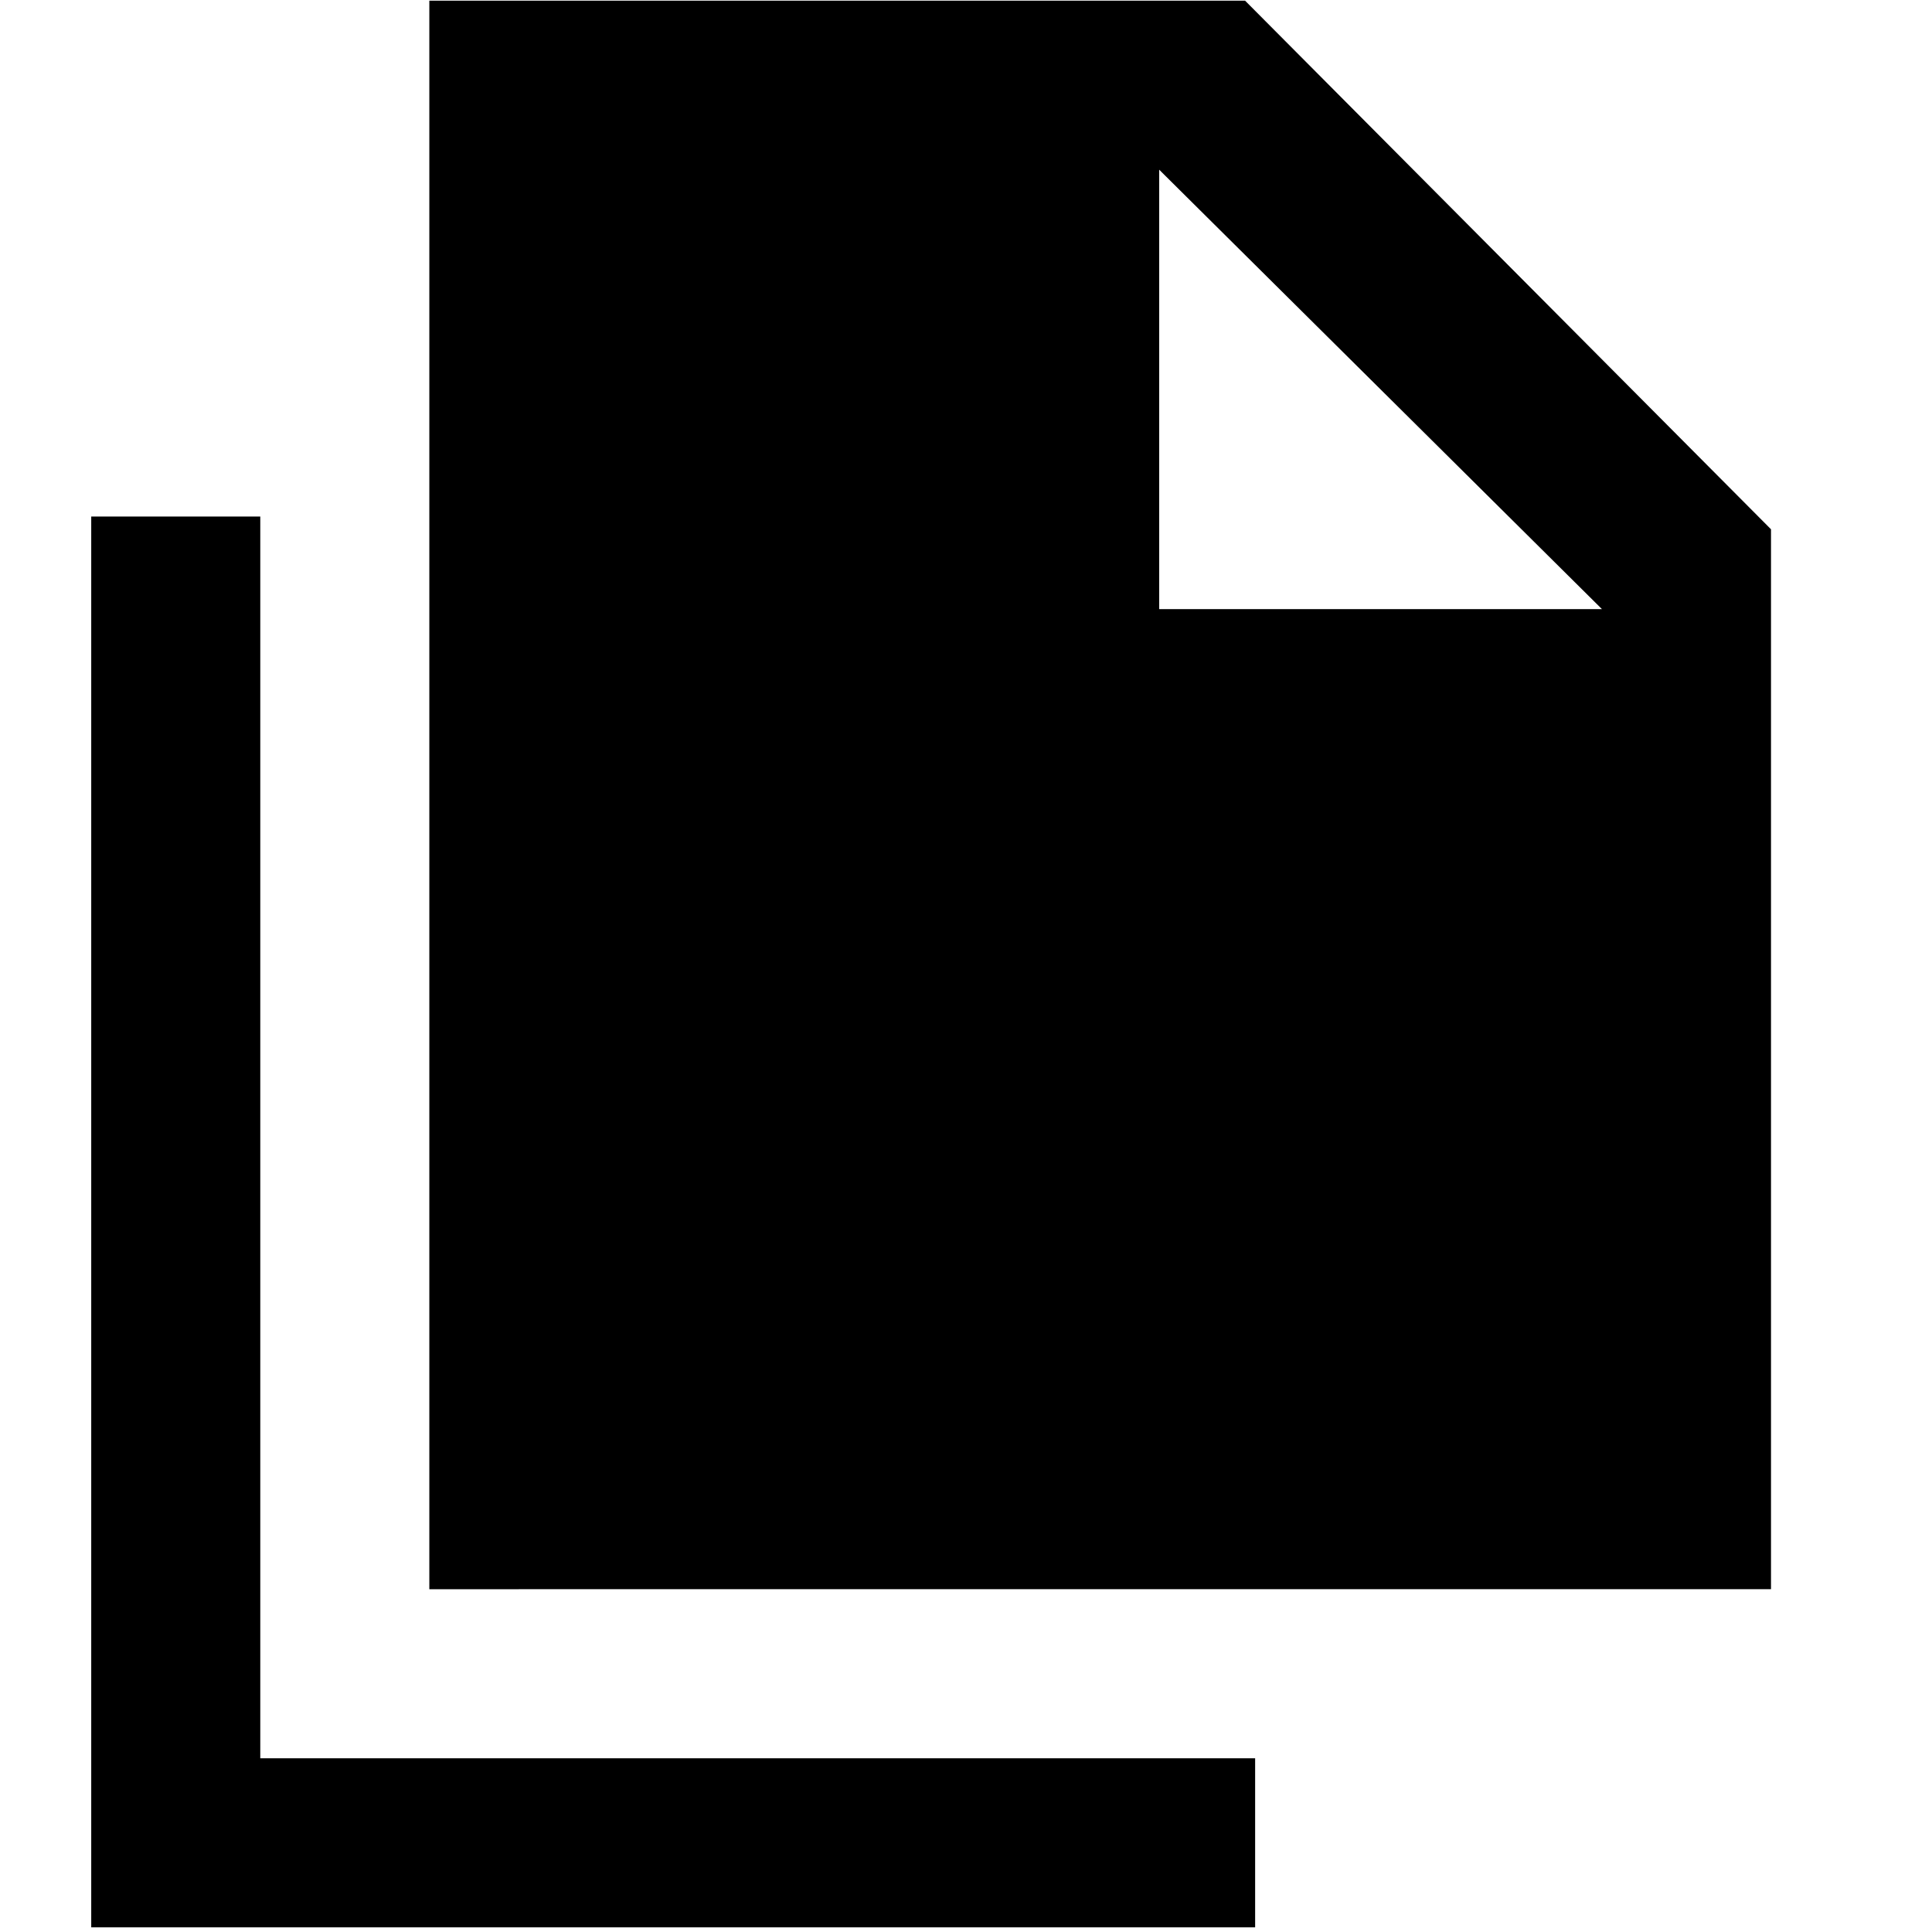 <svg xmlns="http://www.w3.org/2000/svg" height="40" viewBox="0 -960 960 960" width="40"><path d="M213.33-170.33v-789.34h405.34L880-697v526.67H213.33Zm362.67-487h220L576-875.67v218.34ZM45.33-2.33v-701h84v617h494.34v84H45.33Z"/></svg>